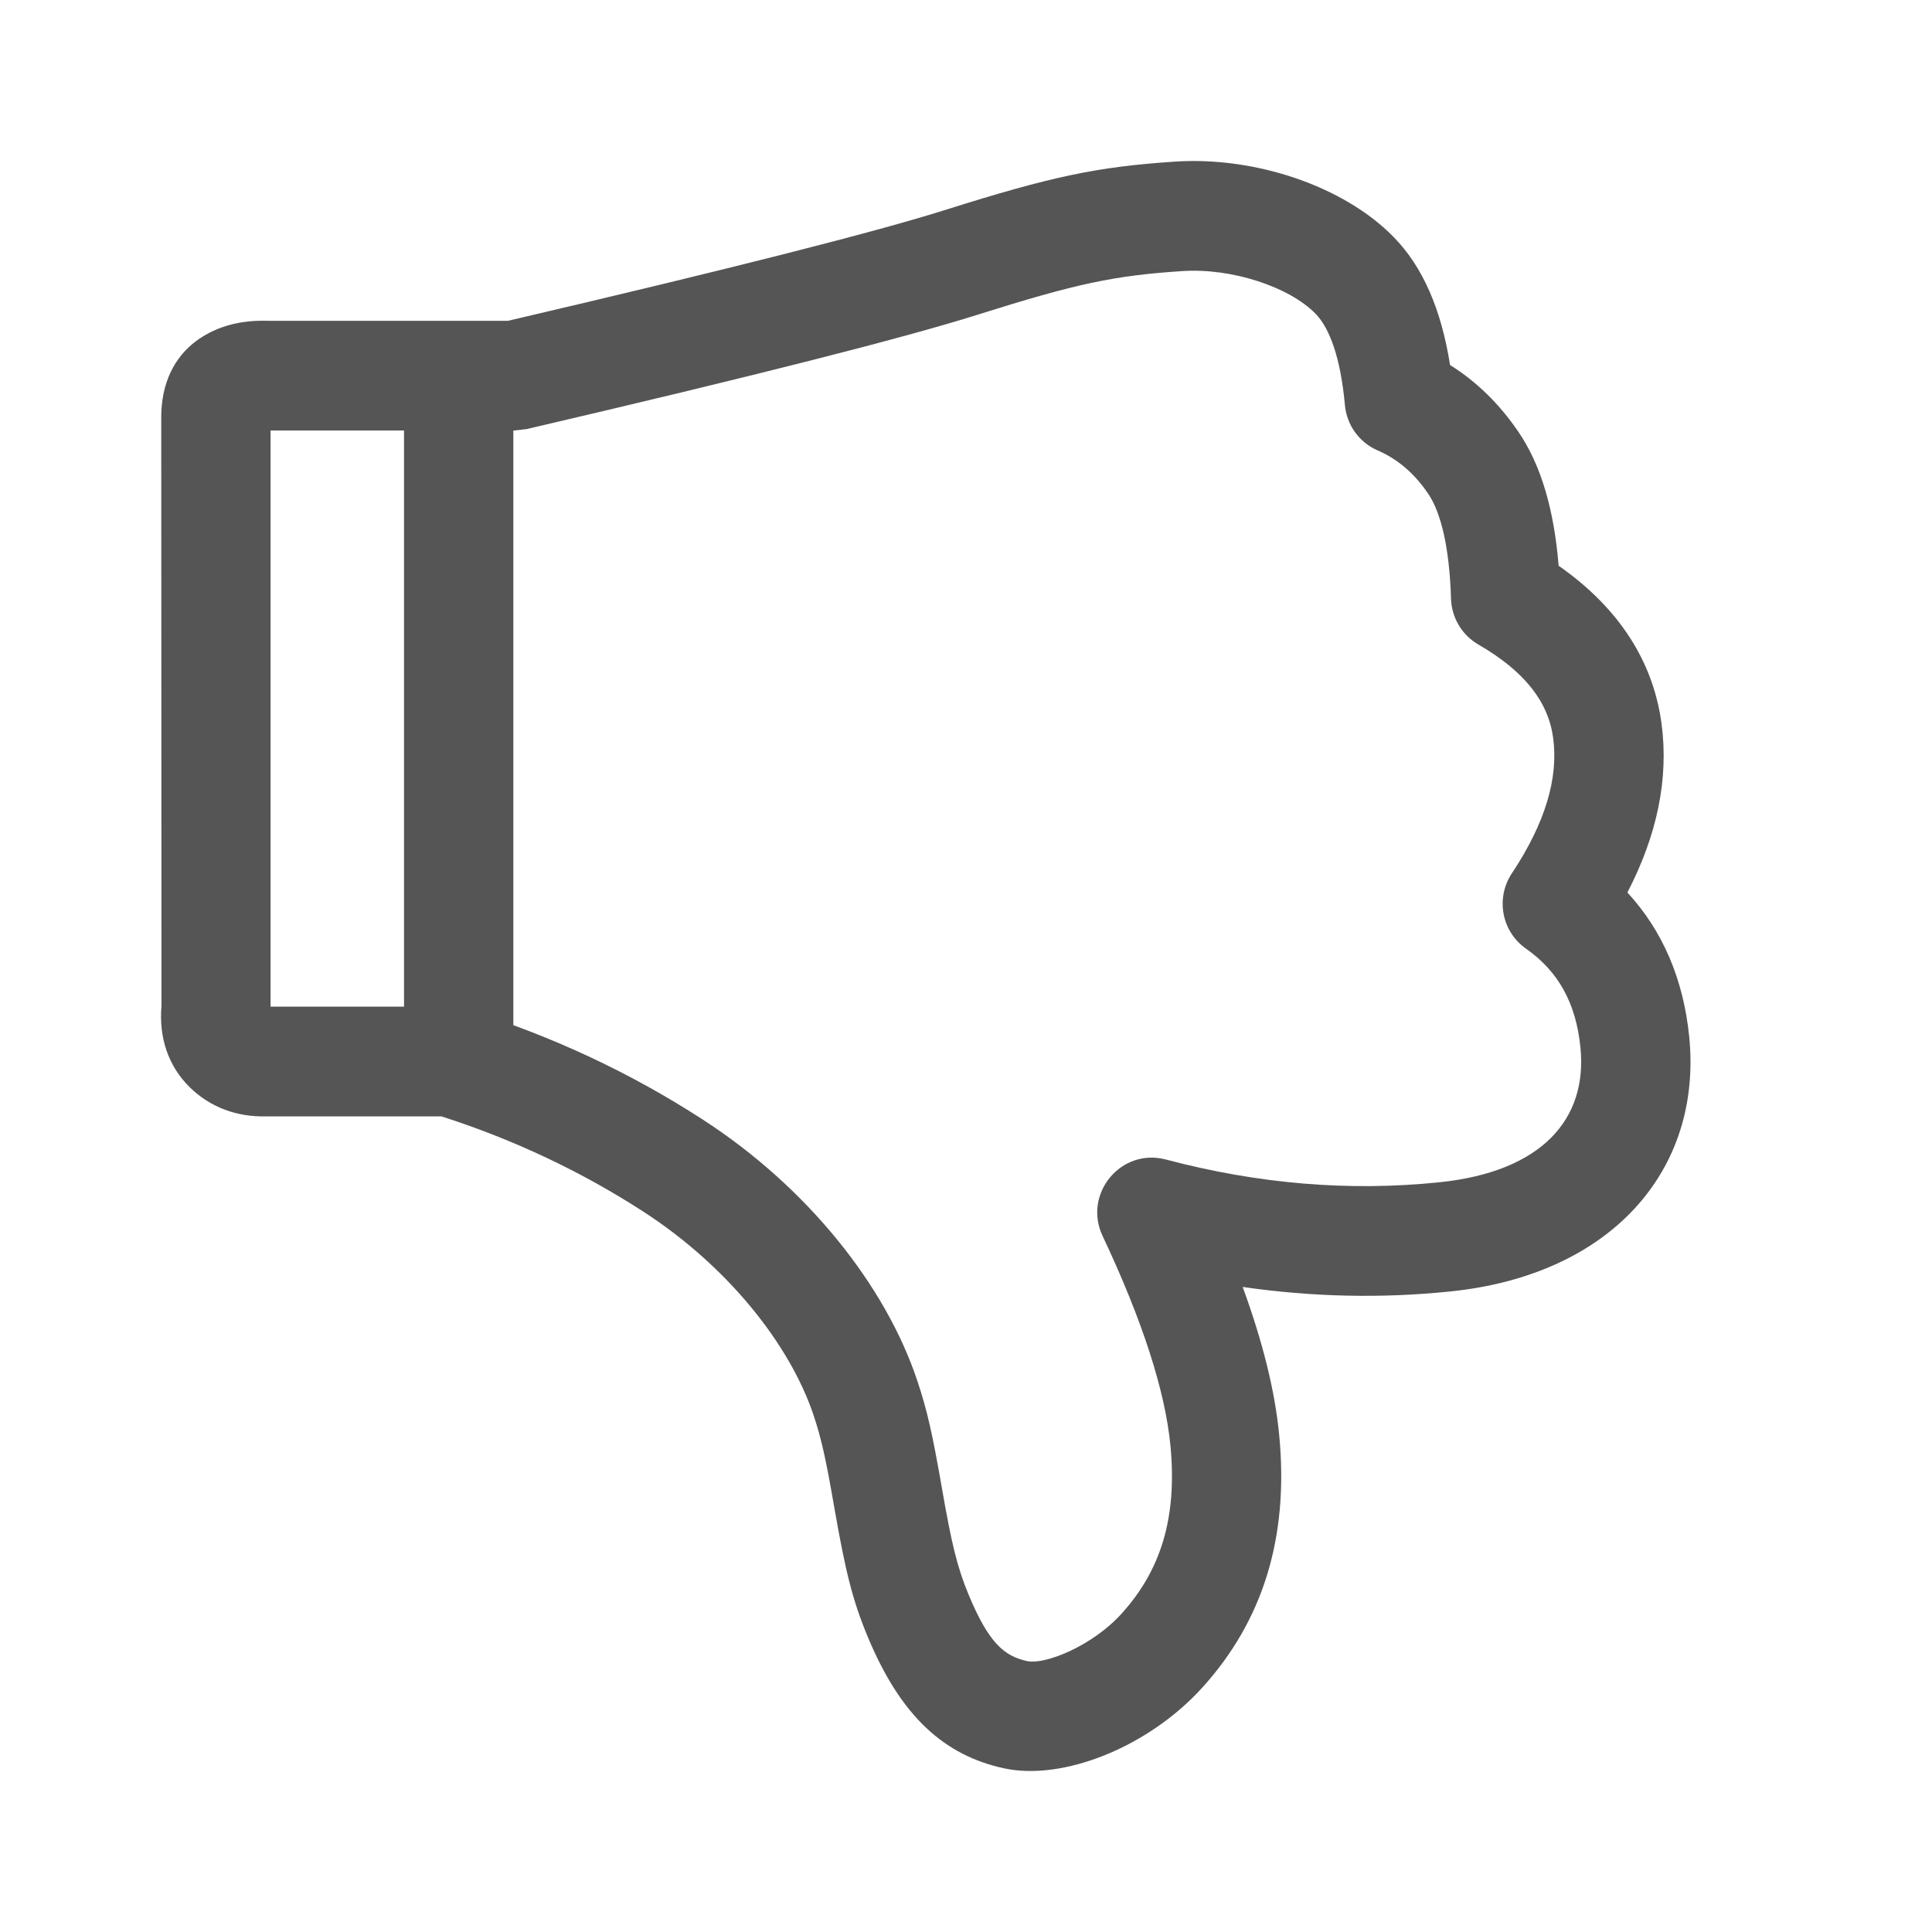 <svg xmlns="http://www.w3.org/2000/svg" width="24" height="24" viewBox="0 0 24 24">
  <path fill="#555" d="M3.361,11.495 L3.361,18.652 L6.389,18.652 L6.543,18.67 C9.356,19.326 11.22,19.799 12.149,20.092 C13.383,20.481 13.843,20.576 14.68,20.632 C15.306,20.675 16.017,20.434 16.341,20.104 C16.52,19.922 16.654,19.548 16.707,18.968 C16.729,18.72 16.885,18.504 17.113,18.405 C17.362,18.297 17.569,18.121 17.742,17.866 C17.901,17.631 18.006,17.195 18.025,16.564 C18.032,16.328 18.16,16.112 18.364,15.994 C18.946,15.657 19.235,15.277 19.294,14.831 C19.36,14.338 19.2,13.783 18.781,13.151 C18.576,12.843 18.654,12.427 18.957,12.215 C19.358,11.933 19.578,11.541 19.633,10.985 C19.721,10.099 19.156,9.444 17.877,9.313 C16.762,9.198 15.632,9.292 14.483,9.596 C13.925,9.744 13.45,9.169 13.697,8.646 C14.196,7.588 14.475,6.715 14.54,6.039 C14.625,5.142 14.418,4.492 13.934,3.956 C13.567,3.55 12.98,3.318 12.76,3.365 C12.47,3.428 12.281,3.597 12.035,4.184 C11.89,4.532 11.82,4.828 11.7,5.519 C11.585,6.175 11.522,6.471 11.391,6.86 C10.996,8.035 10.027,9.254 8.726,10.095 C7.821,10.681 6.842,11.137 5.789,11.464 C5.724,11.484 5.657,11.495 5.588,11.495 L3.361,11.495 Z M3.318,20.015 C2.995,20.024 2.705,19.952 2.462,19.782 C2.152,19.565 2.006,19.223 2.003,18.829 L2.006,11.506 C1.972,11.116 2.087,10.758 2.359,10.492 C2.614,10.242 2.947,10.124 3.299,10.132 L5.484,10.132 C6.383,9.843 7.218,9.449 7.99,8.95 C9.038,8.272 9.81,7.301 10.105,6.424 C10.206,6.122 10.26,5.872 10.362,5.284 C10.5,4.495 10.586,4.128 10.784,3.656 C11.195,2.674 11.732,2.194 12.473,2.033 C13.204,1.875 14.267,2.296 14.939,3.04 C15.684,3.864 16.013,4.895 15.891,6.169 C15.839,6.717 15.687,7.33 15.437,8.013 C16.302,7.888 17.162,7.869 18.015,7.957 C20.022,8.162 21.149,9.469 20.984,11.121 C20.913,11.833 20.655,12.438 20.216,12.913 C20.585,13.624 20.732,14.327 20.64,15.012 C20.534,15.802 20.094,16.461 19.362,16.972 C19.305,17.665 19.146,18.218 18.864,18.633 C18.63,18.978 18.345,19.258 18.013,19.466 C17.905,20.15 17.678,20.685 17.307,21.061 C16.692,21.687 15.593,22.06 14.589,21.992 C13.636,21.928 13.072,21.812 11.742,21.392 C10.865,21.115 9.049,20.655 6.311,20.015 L3.318,20.015 Z M5.019,11.184 C5.019,10.807 5.323,10.502 5.698,10.502 C6.073,10.502 6.377,10.807 6.377,11.184 L6.377,18.862 C6.377,19.238 6.073,19.543 5.698,19.543 C5.323,19.543 5.019,19.238 5.019,18.862 L5.019,11.184 Z" transform="matrix(1 0 0 -1 0 24)"/>
</svg>
